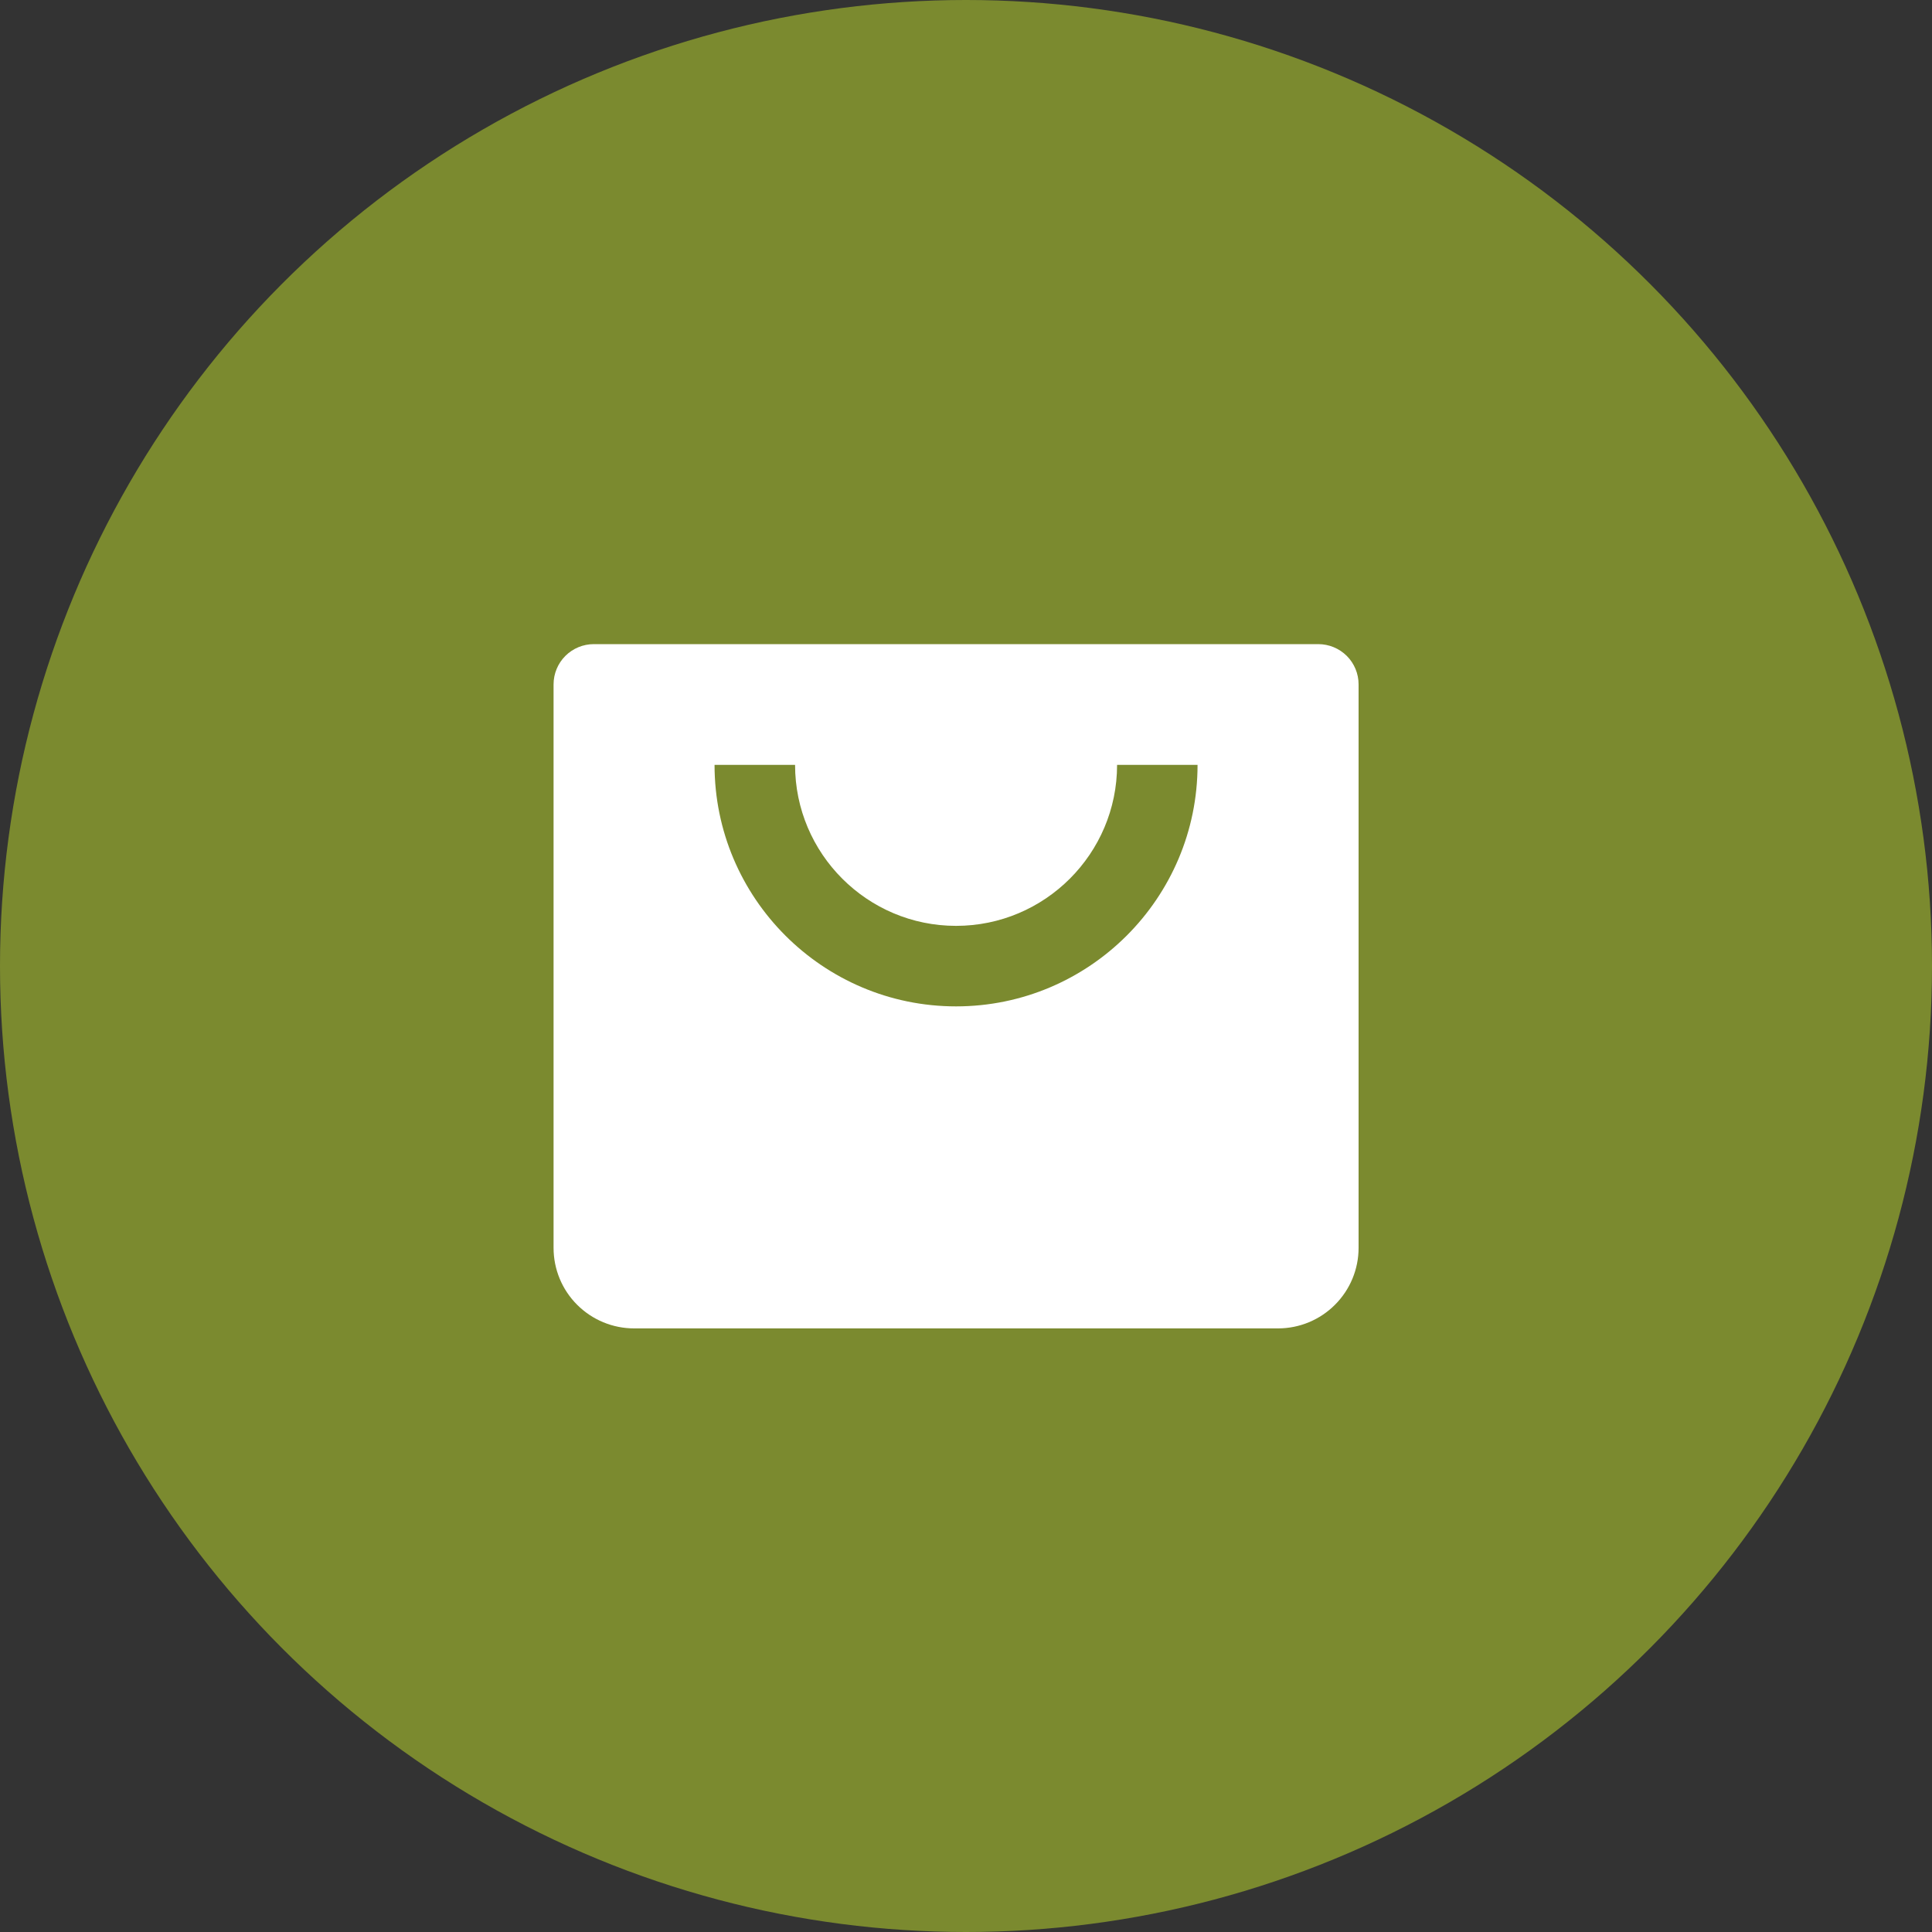 <svg width="40" height="40" viewBox="0 0 40 40" fill="none" xmlns="http://www.w3.org/2000/svg">
<rect x="0" y="0" width="40" height="40" fill="#333333" stroke="none"/>
<circle cx="20" cy="20" r="20" fill="#7B8A2F"/>
<path d="M27.294 13.336H12.294C12.073 13.336 11.861 13.424 11.705 13.58C11.549 13.736 11.461 13.948 11.461 14.169V25.836C11.461 26.278 11.636 26.702 11.949 27.014C12.262 27.327 12.686 27.503 13.128 27.503H26.461C26.903 27.503 27.327 27.327 27.639 27.014C27.952 26.702 28.128 26.278 28.128 25.836V14.169C28.128 13.948 28.04 13.736 27.884 13.58C27.727 13.424 27.515 13.336 27.294 13.336ZM19.794 20.836C17.037 20.836 14.794 18.593 14.794 15.836H16.461C16.461 17.674 17.956 19.169 19.794 19.169C21.633 19.169 23.128 17.674 23.128 15.836H24.794C24.794 18.593 22.552 20.836 19.794 20.836Z" fill="white"/>
</svg>

